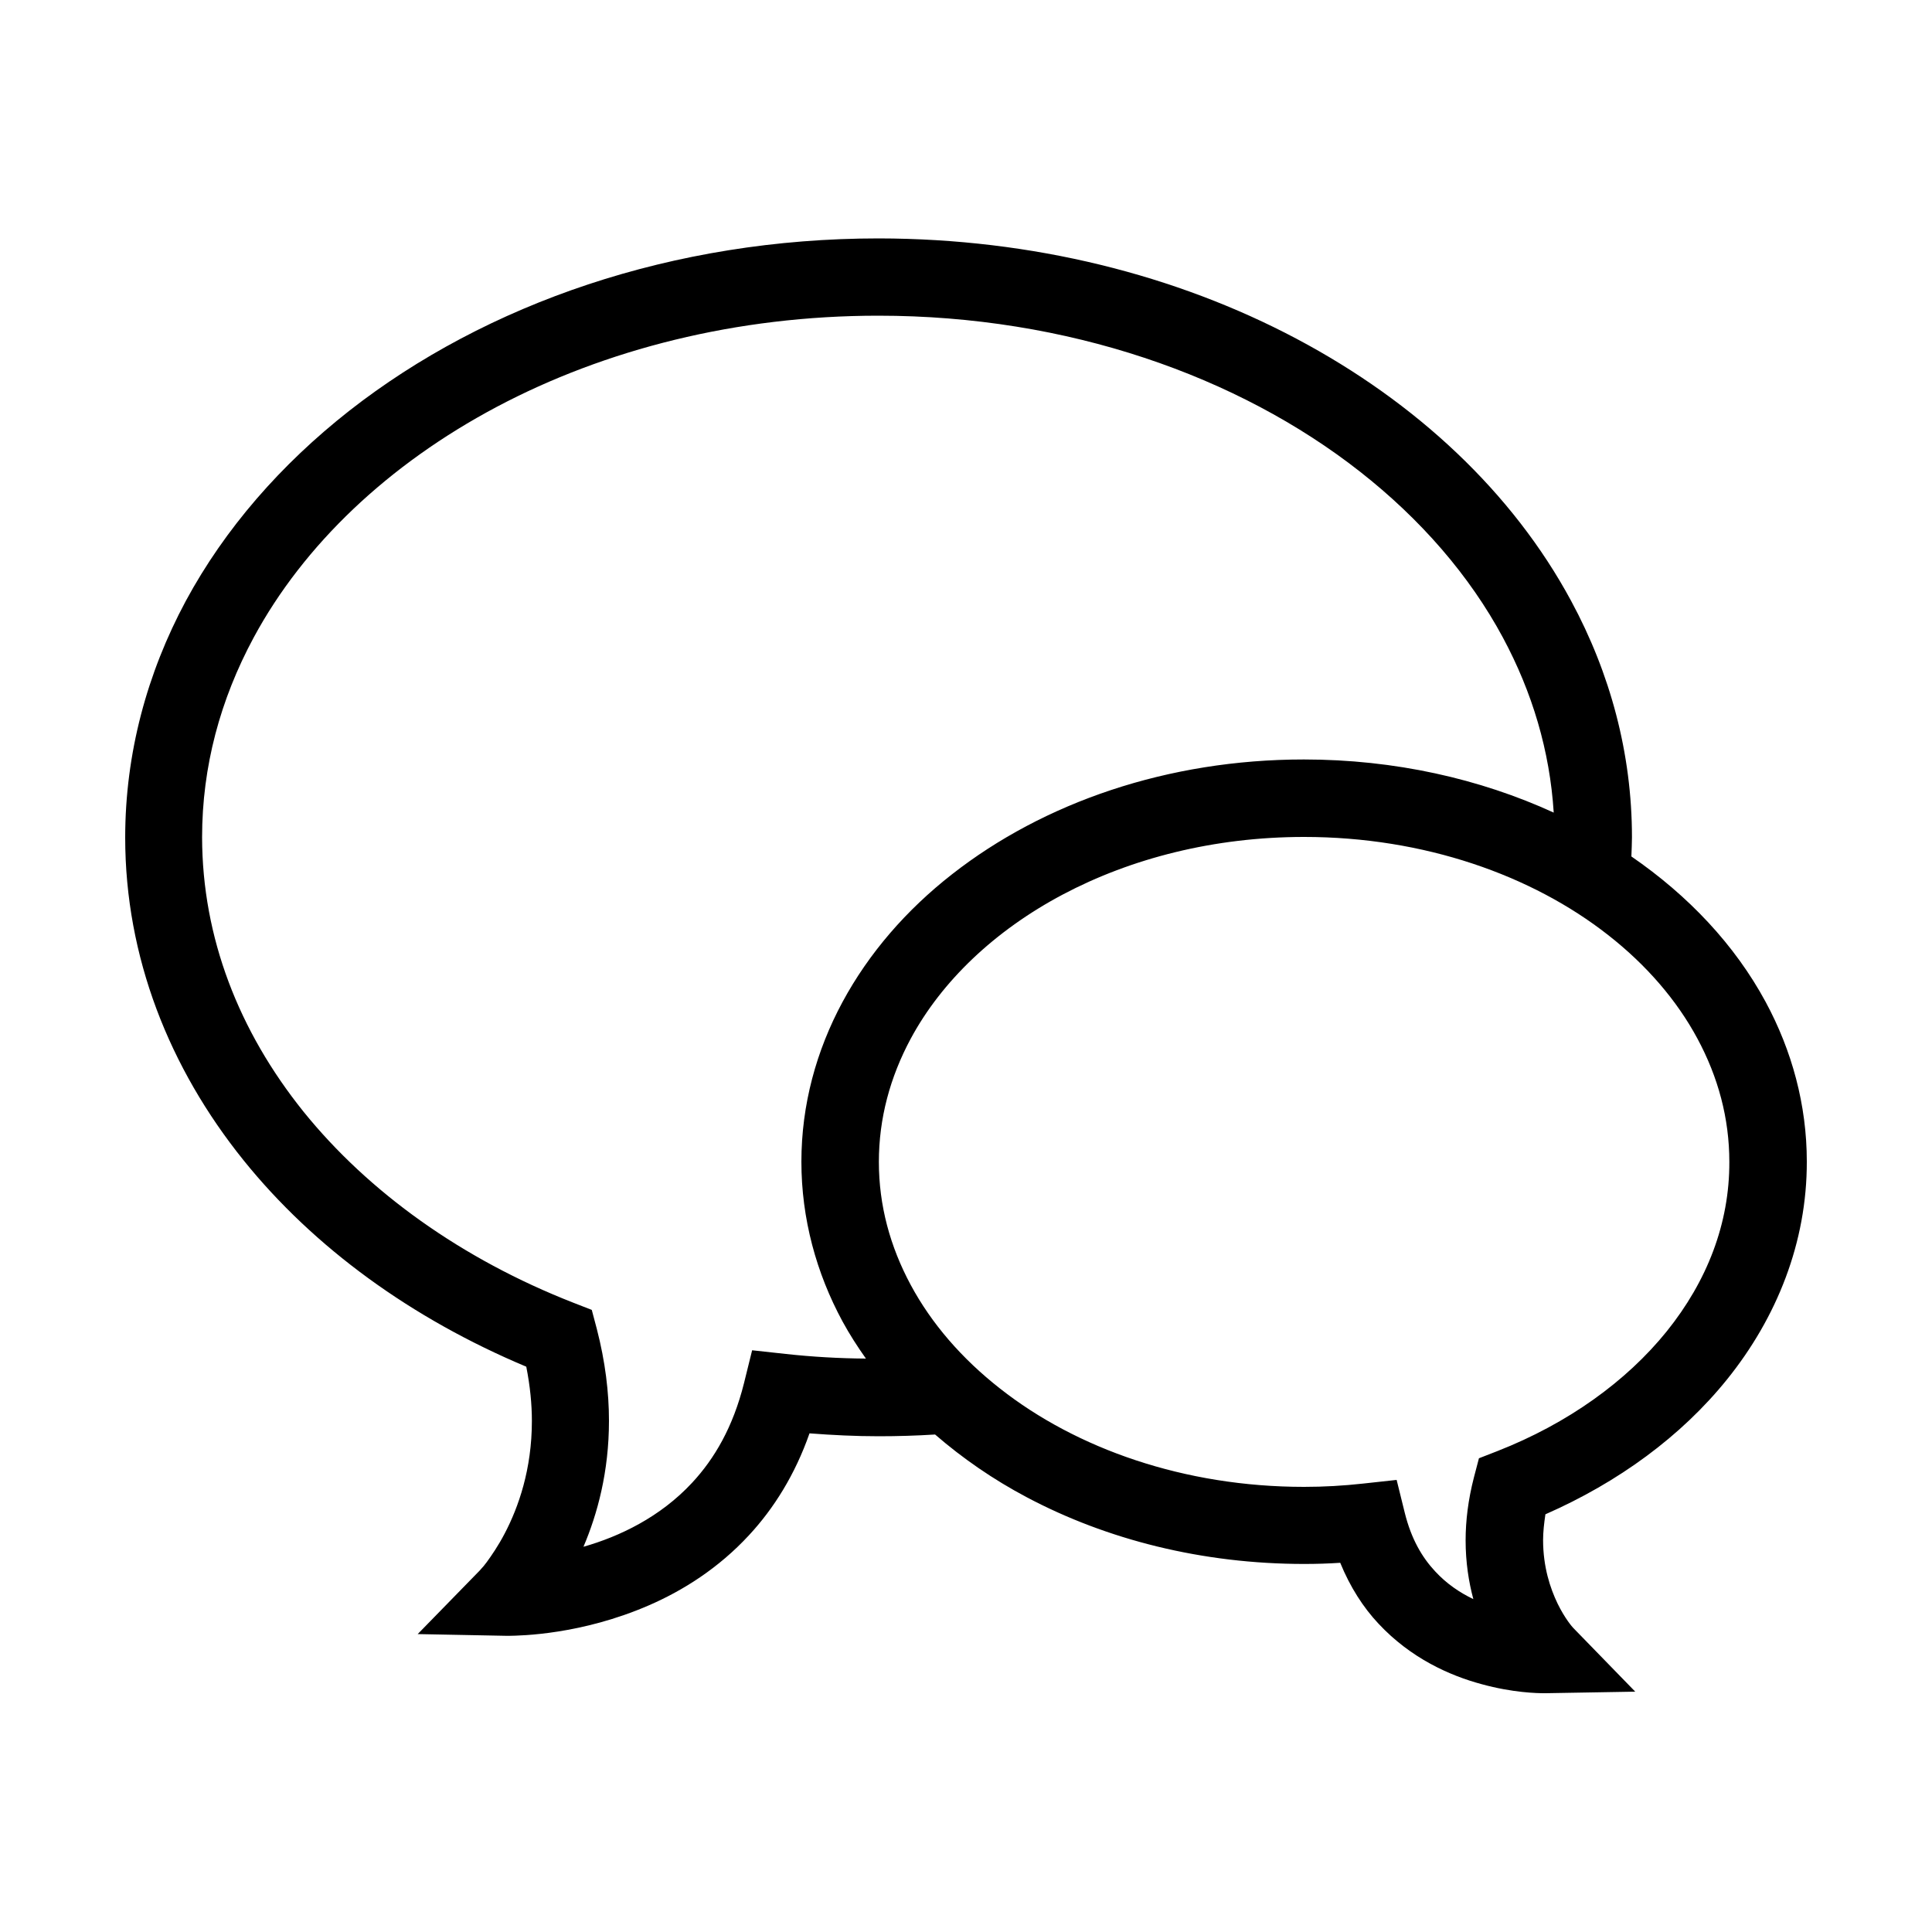 <?xml version="1.0" encoding="utf-8"?>
<!-- Generator: Adobe Illustrator 16.0.0, SVG Export Plug-In . SVG Version: 6.00 Build 0)  -->
<!DOCTYPE svg PUBLIC "-//W3C//DTD SVG 1.1//EN" "http://www.w3.org/Graphics/SVG/1.1/DTD/svg11.dtd">
<svg version="1.1" id="Capa_1" xmlns="http://www.w3.org/2000/svg" xmlns:xlink="http://www.w3.org/1999/xlink" x="0px" y="0px"
	 width="100px" height="100px" viewBox="0 0 100 100" enable-background="new 0 0 100 100" xml:space="preserve">
<path d="M91.39,51.86c-1.6-2.96-4-5.5-6.95-7.53c0.01-0.33,0.03-0.66,0.03-0.99c0-4.35-1.13-8.5-3.15-12.24
	C78.3,25.5,73.31,20.82,67.1,17.53c-6.21-3.29-13.64-5.18-21.62-5.19c-10.64,0-20.31,3.37-27.4,8.92c-3.54,2.78-6.44,6.1-8.46,9.84
	C7.61,34.84,6.48,39,6.48,43.35c0,6.18,2.28,11.93,6.13,16.71c3.65,4.53,8.7,8.19,14.63,10.68c0.2,1.01,0.29,1.95,0.29,2.81
	c0,2.51-0.7,4.47-1.4,5.81c-0.35,0.67-0.7,1.17-0.94,1.5c-0.12,0.16-0.22,0.28-0.29,0.35l-0.06,0.07l0,0l-3.22,3.3l4.62,0.09h0.1
	c0.63-0.01,3.75-0.06,7.25-1.58c1.75-0.76,3.59-1.91,5.18-3.63c1.28-1.38,2.38-3.13,3.13-5.27c1.18,0.09,2.37,0.15,3.58,0.15
	c0.98,0,1.96-0.03,2.92-0.09c1.42,1.23,3.01,2.33,4.75,3.25c4.13,2.19,9.07,3.45,14.36,3.45c0.63,0,1.25-0.02,1.86-0.06
	c0.51,1.25,1.19,2.31,1.98,3.15c1.68,1.8,3.7,2.69,5.33,3.13c1.63,0.45,2.91,0.47,3.25,0.47h0.08l4.63-0.08l-3.22-3.31
	c-0.03-0.03-0.42-0.47-0.8-1.25c-0.38-0.79-0.75-1.89-0.75-3.29c0-0.41,0.05-0.86,0.12-1.33c3.78-1.66,7.03-4.04,9.4-6.98
	c2.58-3.2,4.14-7.1,4.13-11.28C93.52,57.19,92.75,54.38,91.39,51.86z M40.67,70.08l-1.74-0.19l-0.42,1.7
	c-0.57,2.28-1.53,3.91-2.68,5.15c-1.66,1.79-3.77,2.79-5.63,3.32c0.72-1.69,1.32-3.88,1.32-6.52c0-1.47-0.19-3.06-0.63-4.76
	l-0.26-0.98l-0.95-0.37c-5.78-2.26-10.61-5.73-13.97-9.89c-3.35-4.17-5.24-9.01-5.25-14.2c0-3.66,0.94-7.13,2.67-10.34
	c2.59-4.8,6.98-8.97,12.58-11.94c5.6-2.97,12.41-4.72,19.75-4.72c9.79,0,18.62,3.12,24.93,8.07c3.15,2.47,5.68,5.39,7.4,8.59
	c1.52,2.83,2.43,5.87,2.63,9.06c-3.82-1.75-8.23-2.75-12.93-2.75c-7.05,0-13.47,2.23-18.21,5.94c-2.37,1.85-4.31,4.09-5.67,6.61
	c-1.36,2.52-2.13,5.33-2.13,8.27c0,2.94,0.77,5.76,2.13,8.27c0.36,0.66,0.77,1.3,1.21,1.92C43.43,70.31,42.04,70.23,40.67,70.08z
	 M86.27,68.91c-2.09,2.59-5.12,4.77-8.77,6.2l-0.95,0.37l-0.26,0.99c-0.3,1.16-0.43,2.25-0.43,3.26c0,1.13,0.16,2.15,0.4,3.04
	c-0.71-0.34-1.39-0.8-1.98-1.44c-0.67-0.72-1.23-1.66-1.57-3.03l-0.42-1.7l-1.74,0.19c-1,0.11-2.01,0.17-3.05,0.17
	c-6.21,0-11.79-1.98-15.74-5.09c-1.98-1.55-3.55-3.37-4.62-5.36c-1.07-1.99-1.65-4.12-1.65-6.37c0-2.25,0.58-4.39,1.65-6.38
	c1.6-2.97,4.34-5.59,7.87-7.46c3.53-1.87,7.83-2.98,12.49-2.98c6.21,0,11.79,1.98,15.74,5.08c1.98,1.55,3.55,3.37,4.62,5.36
	c1.07,1.99,1.65,4.12,1.65,6.38C89.52,63.33,88.36,66.31,86.27,68.91z"/>
</svg>
